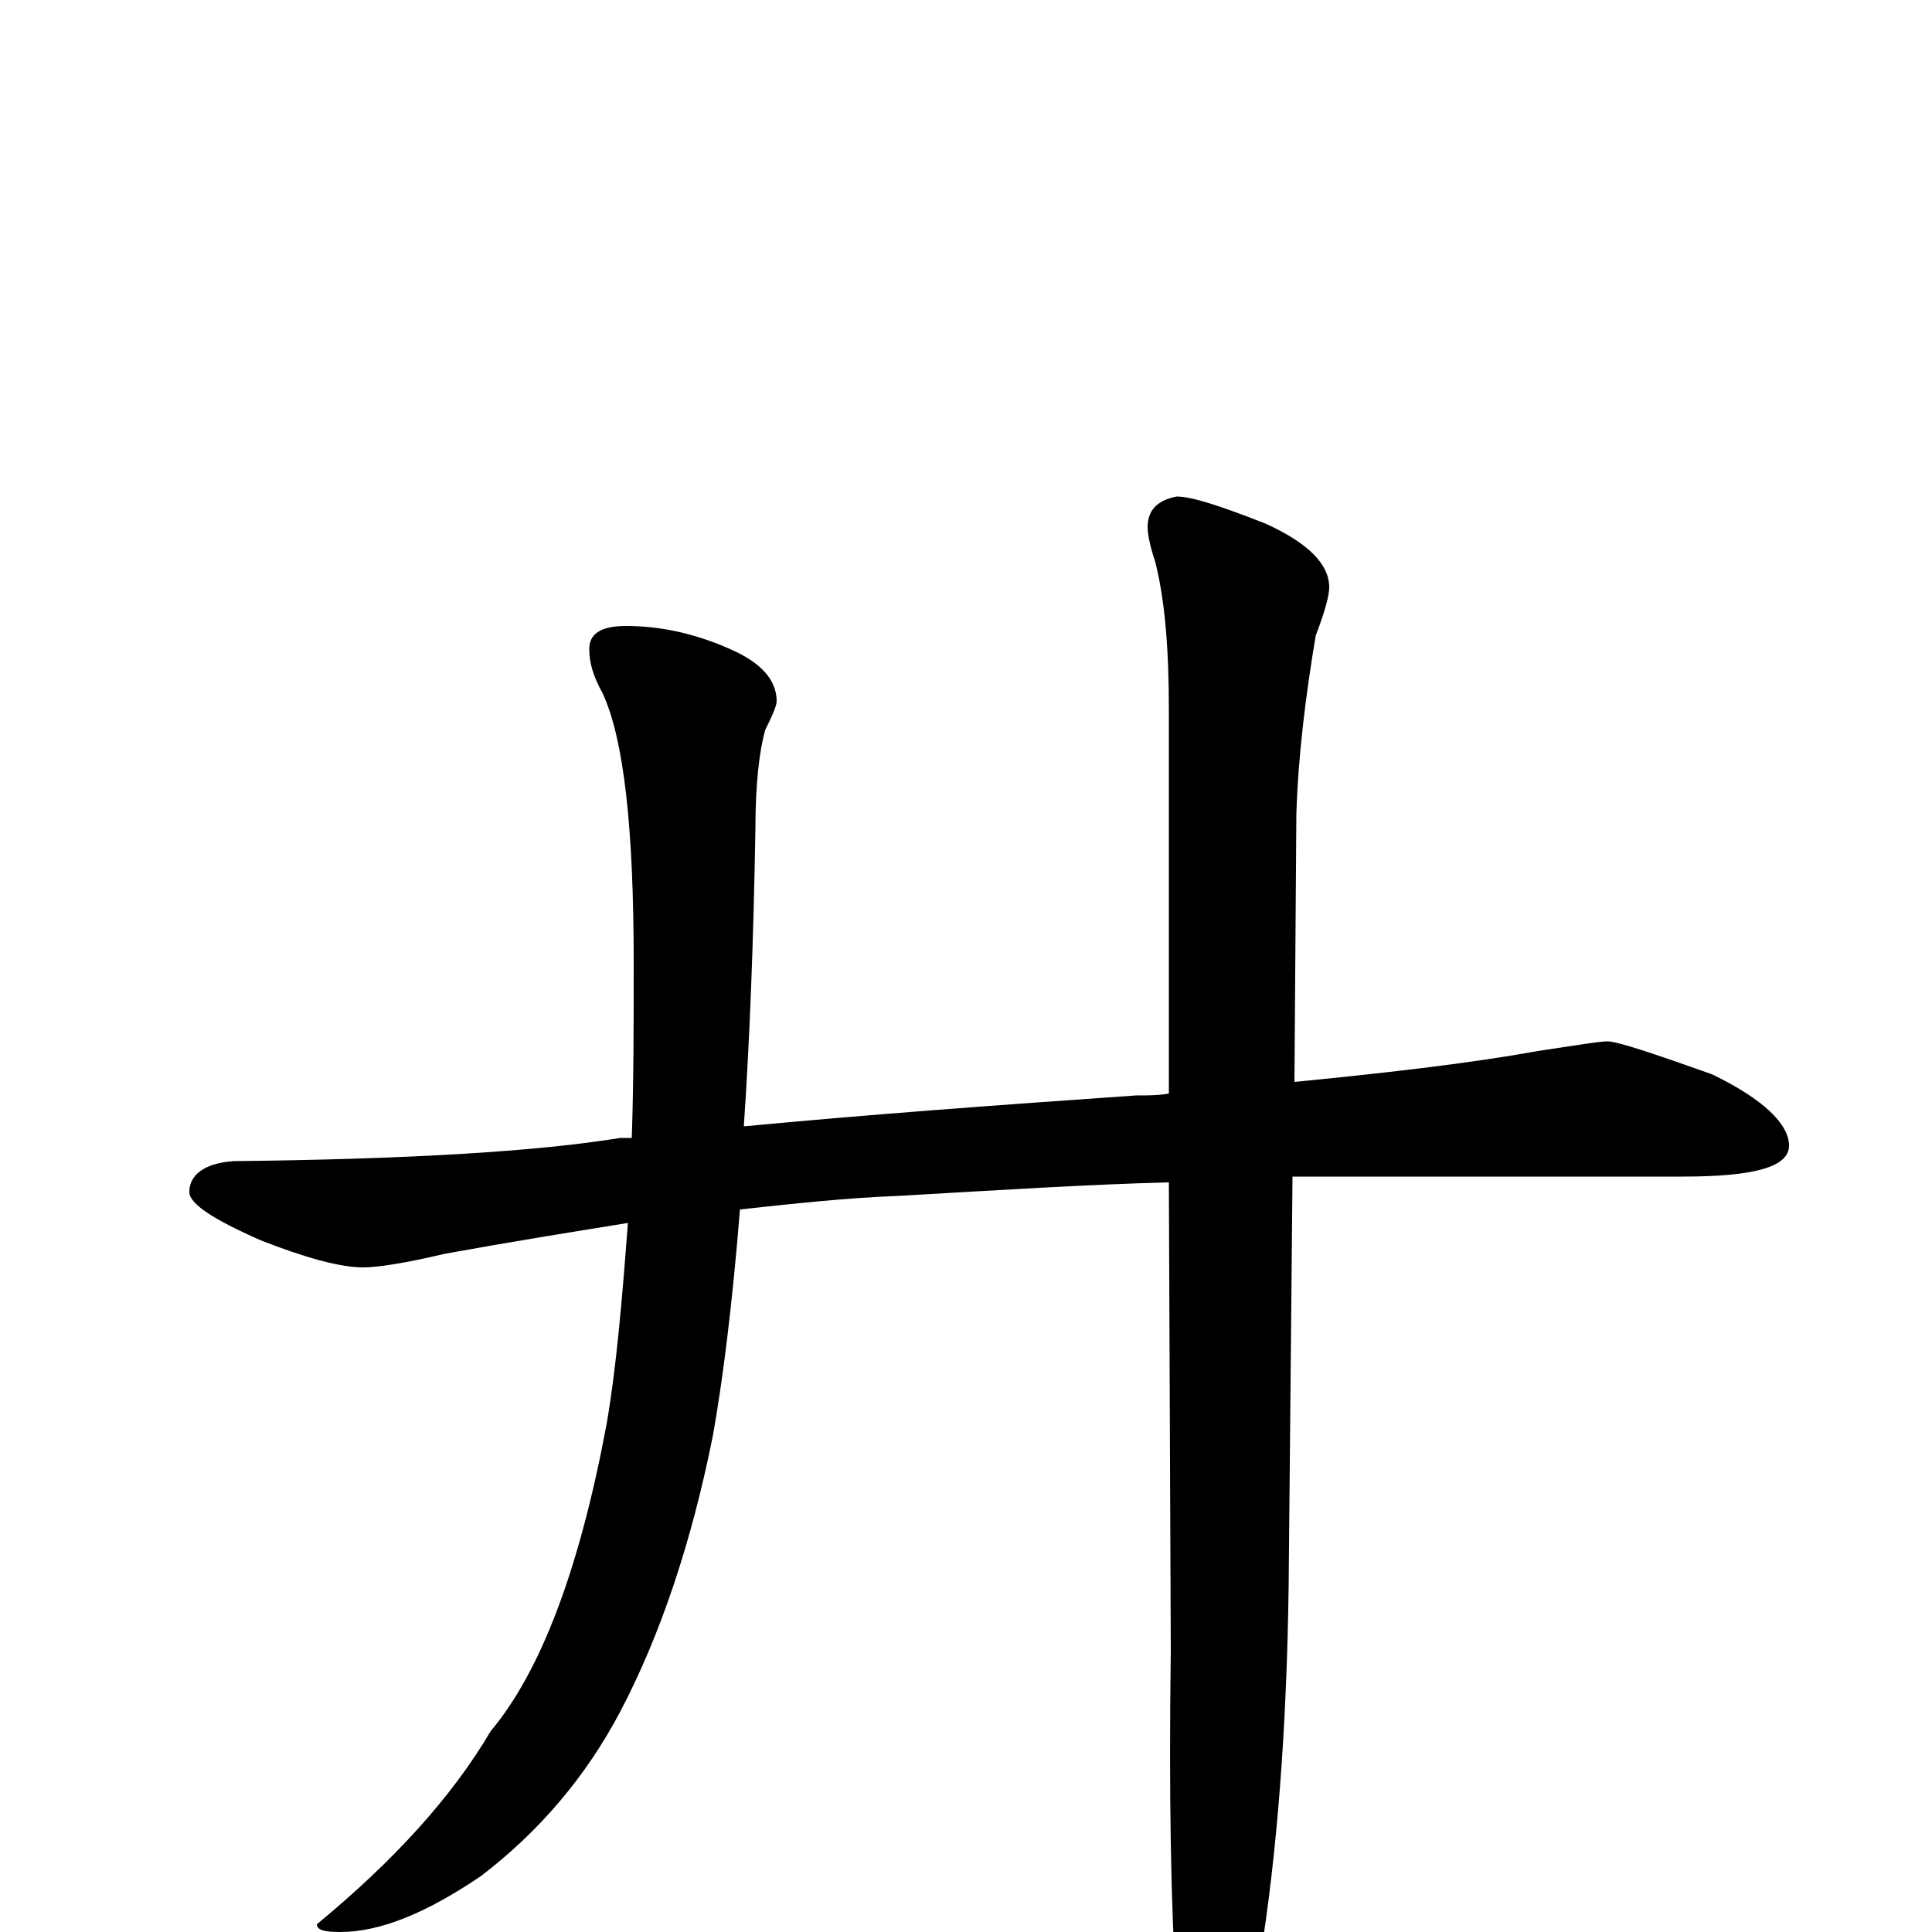 <?xml version="1.0" encoding="utf-8" ?>
<!DOCTYPE svg PUBLIC "-//W3C//DTD SVG 1.1//EN" "http://www.w3.org/Graphics/SVG/1.1/DTD/svg11.dtd">
<svg version="1.1" id="Layer_1" xmlns="http://www.w3.org/2000/svg" xmlns:xlink="http://www.w3.org/1999/xlink" x="0px" y="145px" width="1000px" height="1000px" viewBox="0 0 1000 1000" enable-background="new 0 0 1000 1000" xml:space="preserve">
<g id="Layer_1">
<path id="glyph" transform="matrix(1 0 0 -1 0 1000)" d="M832,461C837,461 855,455 886,444C913,431 926,418 926,407C926,396 908,391 871,391l-157,0C700,391 685,391 669,391l-2,-212C666,105 661,40 652,-15C643,-52 636,-70 629,-70C620,-70 614,-57 609,-31C606,12 605,71 606,146l-1,242C564,387 517,384 465,381C438,380 411,377 383,374C379,324 374,285 369,257C358,202 342,154 321,114C303,80 279,52 249,29C221,10 197,0 176,0C168,0 164,1 164,4C204,37 234,70 254,104C280,135 300,188 314,263C319,292 322,327 325,367C294,362 263,357 230,351C209,346 195,344 188,344C176,344 158,349 135,358C110,369 98,377 98,383C98,392 106,398 121,399C212,400 278,404 321,411C323,411 325,411 327,411C328,440 328,470 328,502C328,571 323,617 312,641C307,650 305,657 305,664C305,672 311,676 324,676C342,676 360,672 378,664C394,657 402,648 402,637C402,635 400,630 396,622C393,611 391,594 391,571C390,512 388,461 385,417C448,423 516,428 588,433C594,433 600,433 605,434l0,199C605,664 603,689 598,709C595,718 594,724 594,727C594,736 599,741 609,743C617,743 632,738 655,729C677,719 688,708 688,696C688,692 686,684 681,671C676,641 672,610 671,579l-1,-139C721,445 763,450 796,456C816,459 828,461 832,461z"/>
</g>
</svg>
